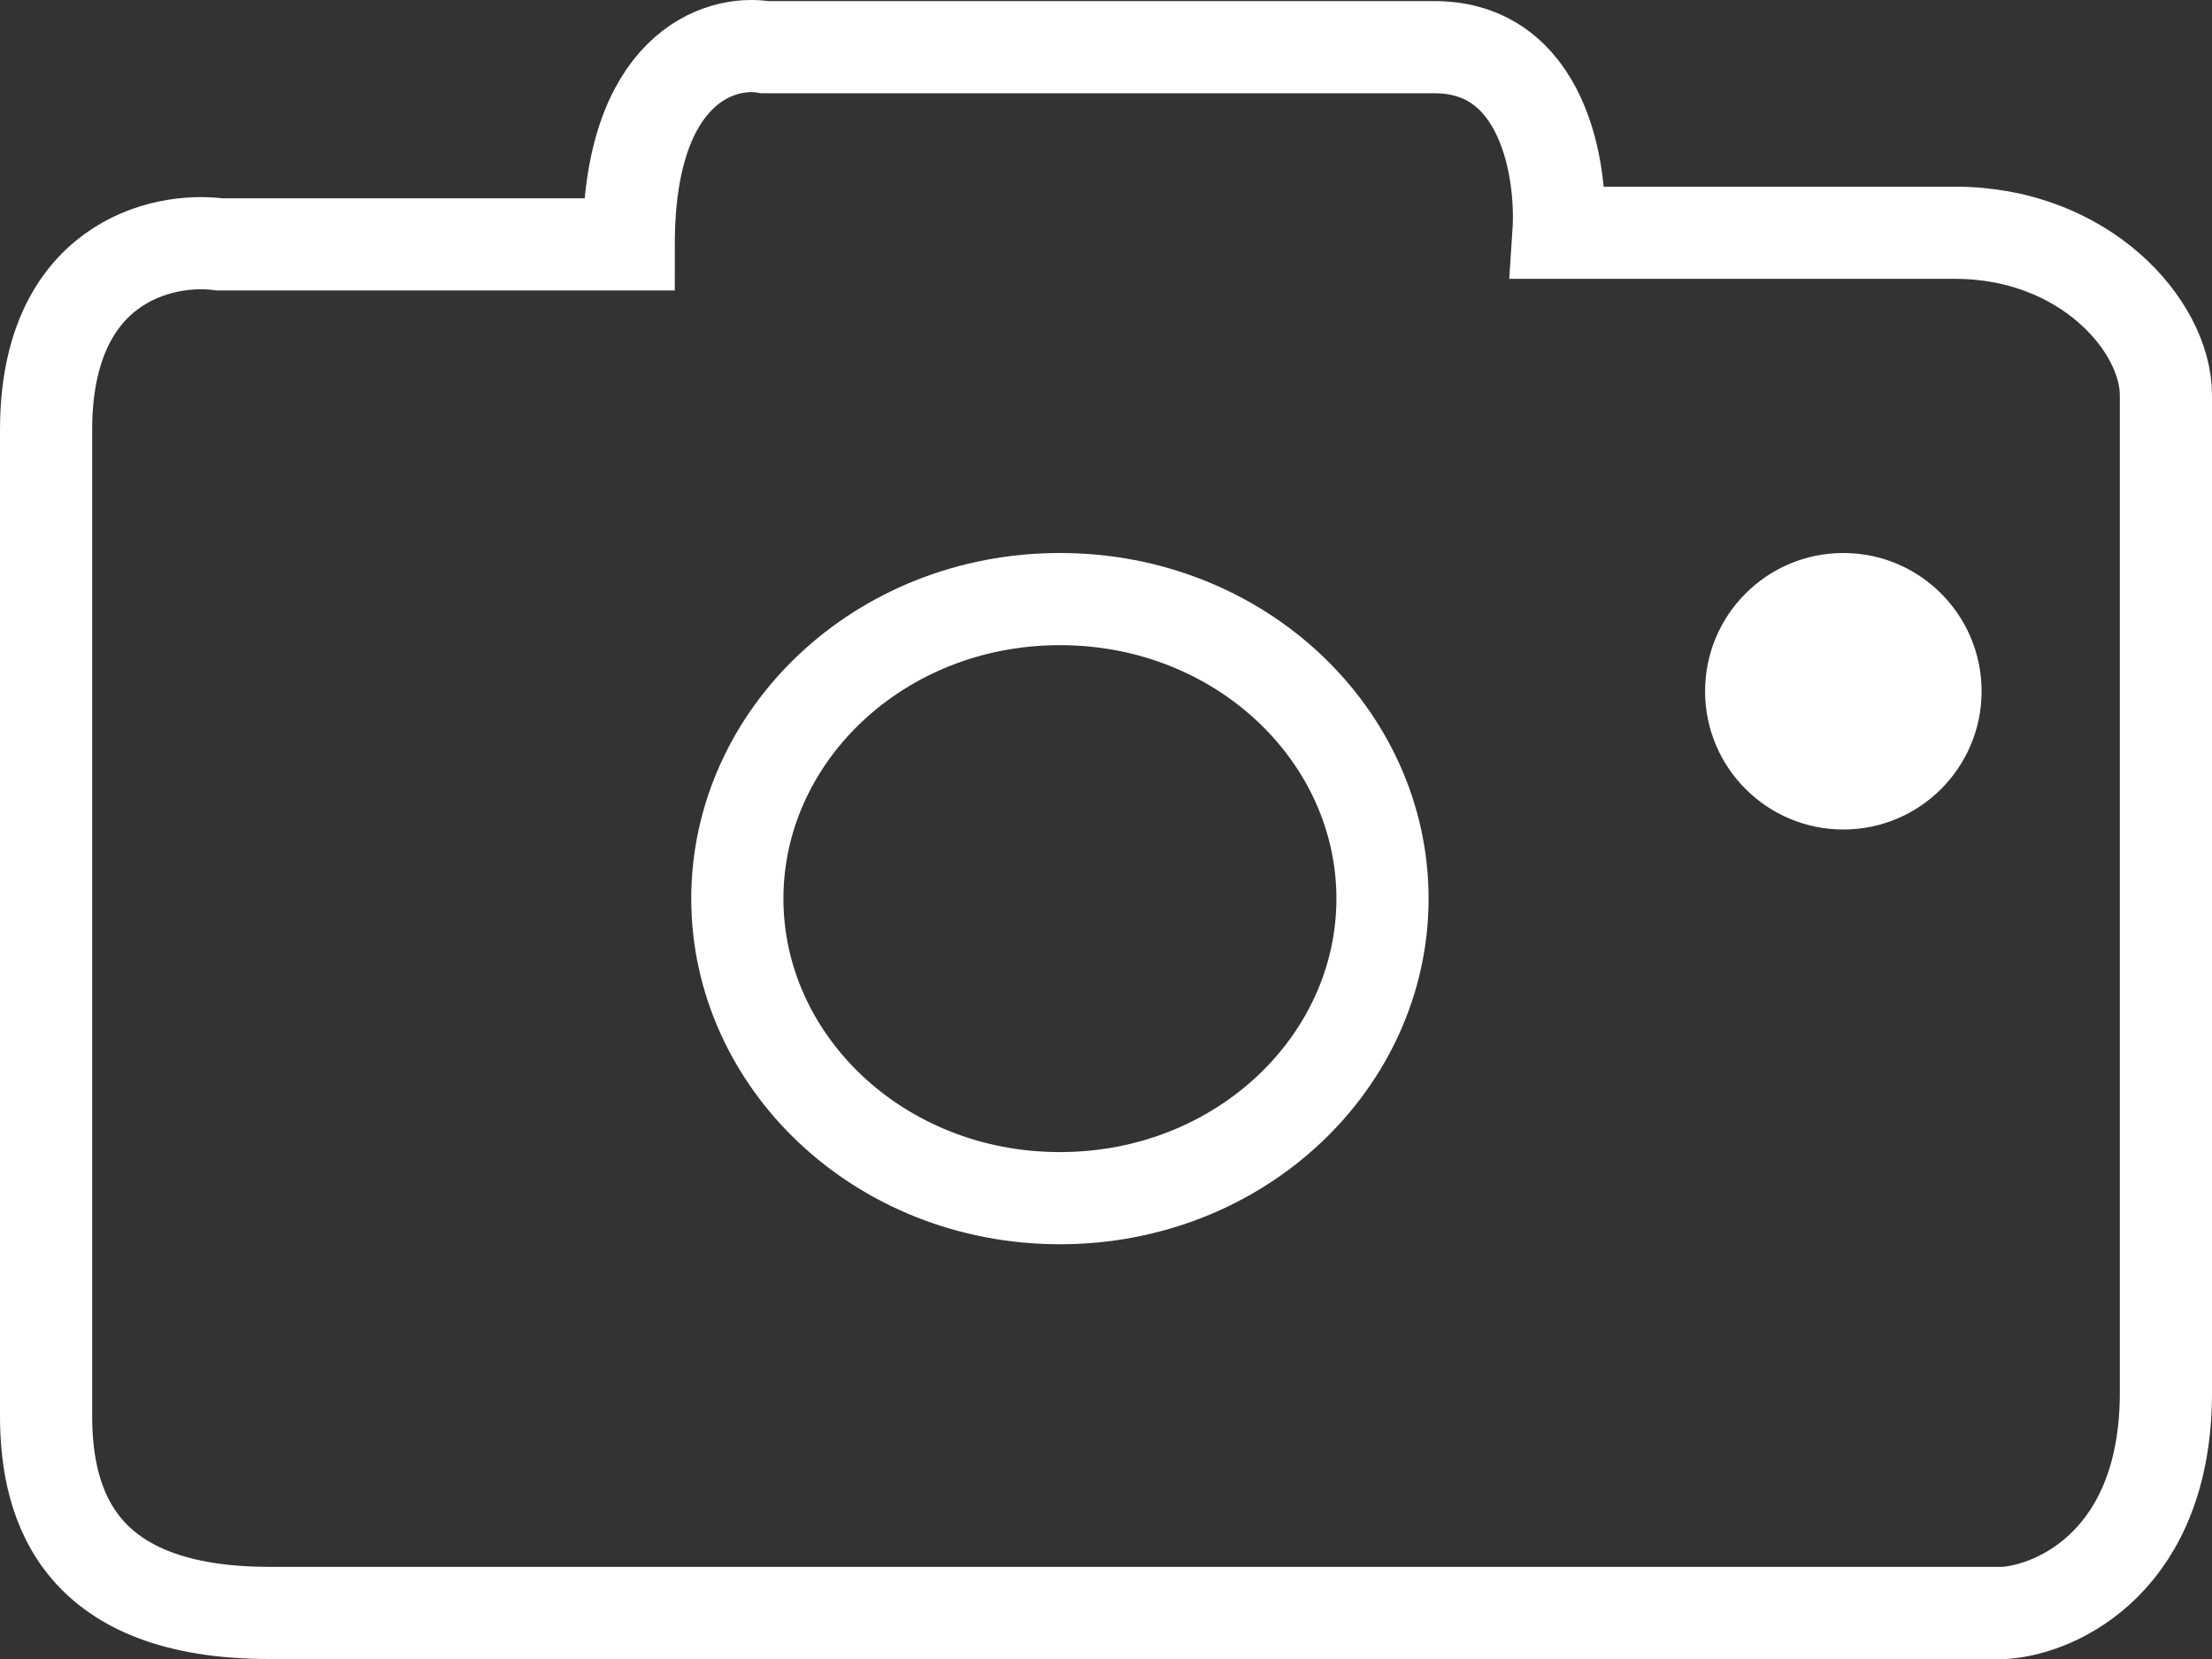 <svg width="48" height="36" viewBox="0 0 48 36" fill="none" xmlns="http://www.w3.org/2000/svg">
<rect x="0" y="0" width="48" height="36" fill="#333333" stroke="none"/>
<path d="M42.427 5.051C45.225 5.051 47 7.065 47 8.575V20.906V30.218C47 33.842 44.669 34.916 43.503 35H5.842C1.753 35 1 32.735 1 30.722V9.33C1 5.706 3.511 5.135 4.766 5.303H13.643C13.643 1.477 15.616 0.857 16.602 1.024H31.129C33.496 1.024 33.908 3.709 33.819 5.051H42.427Z" stroke="white" stroke-width="2"/>
<path d="M30 19.5C30 23.03 26.928 26 23 26C19.072 26 16 23.03 16 19.5C16 15.97 19.072 13 23 13C26.928 13 30 15.97 30 19.5Z" stroke="white" stroke-width="2"/>
<circle cx="40" cy="15" r="3" fill="white"/>
</svg>
